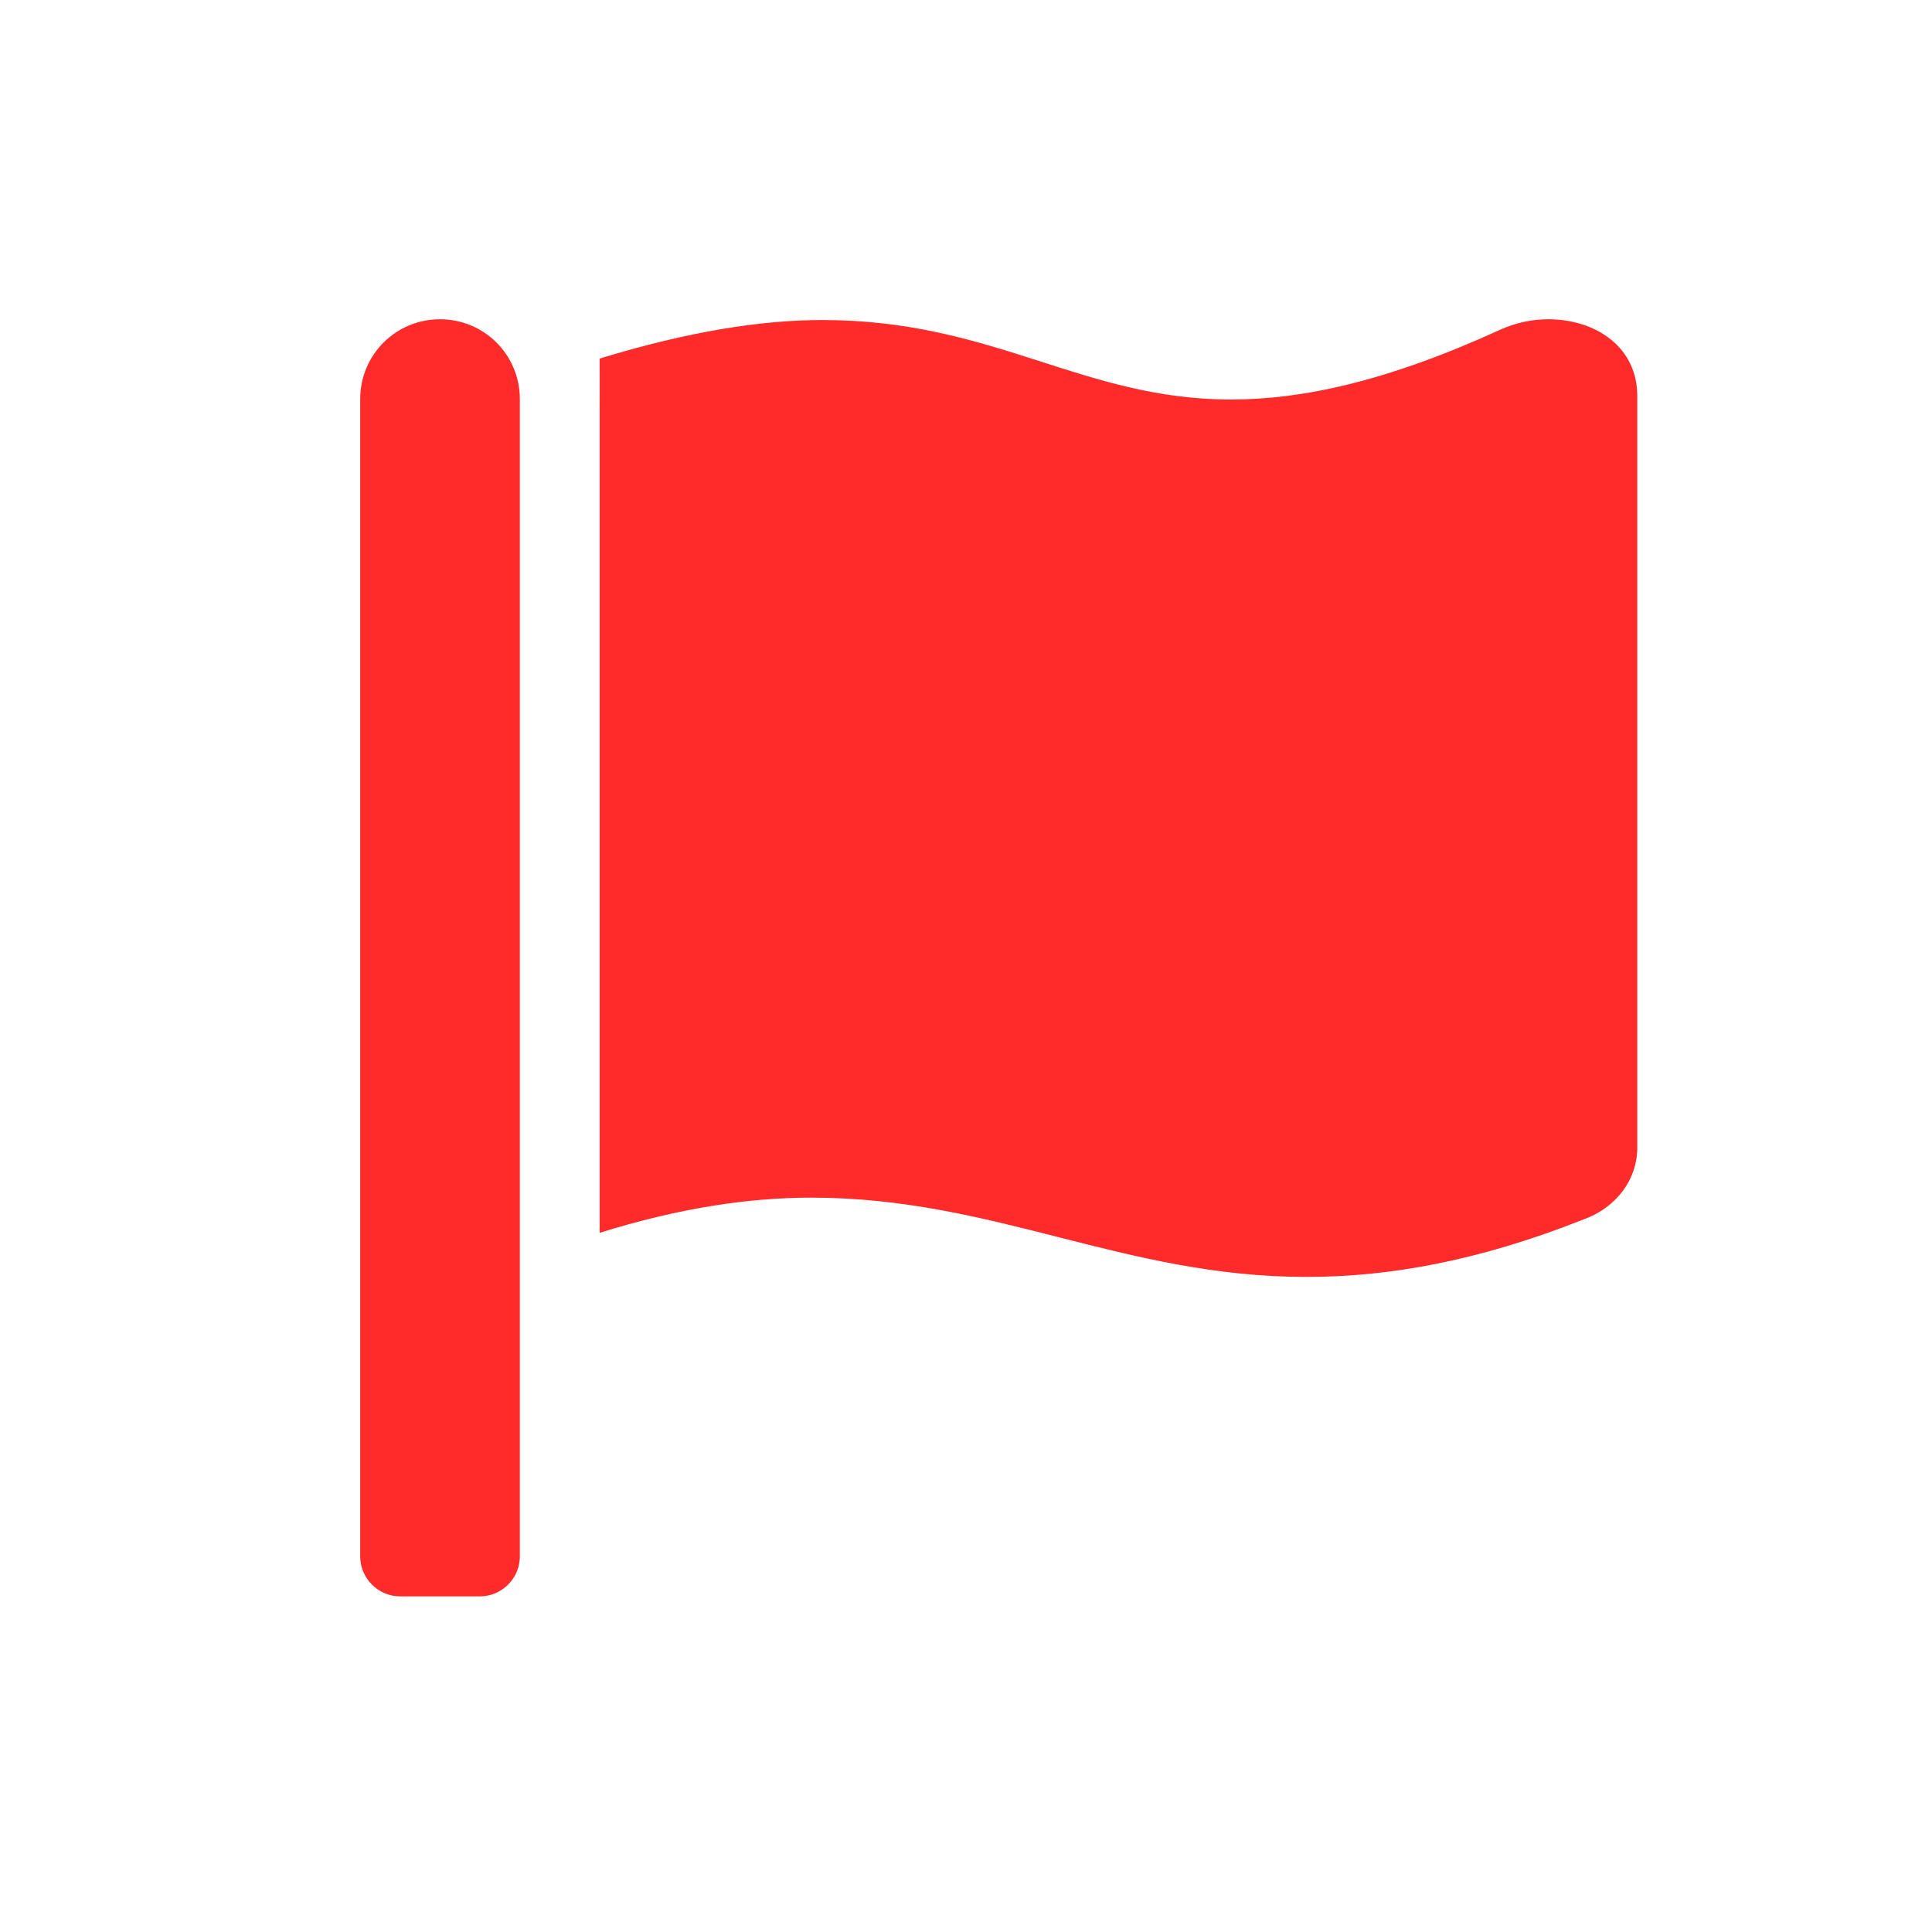 <?xml version="1.0" encoding="UTF-8" standalone="no"?>
<svg
   xmlns:dc="http://purl.org/dc/elements/1.1/"
   xmlns:cc="http://creativecommons.org/ns#"
   xmlns:rdf="http://www.w3.org/1999/02/22-rdf-syntax-ns#"
   xmlns:svg="http://www.w3.org/2000/svg"
   xmlns="http://www.w3.org/2000/svg"
   xmlns:sodipodi="http://sodipodi.sourceforge.net/DTD/sodipodi-0.dtd"
   xmlns:inkscape="http://www.inkscape.org/namespaces/inkscape"
   viewBox="0 0 512 512"
   version="1.1"
   id="svg4"
   sodipodi:docname="priority-urgent.svg"
   inkscape:version="0.92.5 (2060ec1f9f, 2020-04-08)">
  <defs
     id="defs8" />
  <sodipodi:namedview
     pagecolor="#ffffff"
     bordercolor="#666666"
     borderopacity="1"
     objecttolerance="10"
     gridtolerance="10"
     guidetolerance="10"
     inkscape:pageopacity="0"
     inkscape:pageshadow="2"
     inkscape:window-width="639"
     inkscape:window-height="464"
     id="namedview6"
     showgrid="false"
     inkscape:zoom="0.4609375"
     inkscape:cx="175.34596"
     inkscape:cy="247.32204"
     inkscape:window-x="924"
     inkscape:window-y="339"
     inkscape:window-maximized="0"
     inkscape:current-layer="svg4" />
  <!--! Font Awesome Free 6.1.1 by @fontawesome - https://fontawesome.com License - https://fontawesome.com/license/free (Icons: CC BY 4.0, Fonts: SIL OFL 1.1, Code: MIT License) Copyright 2022 Fonticons, Inc. -->
  <path
     d="m 137.763,412.475 c 0,5.817 -4.792,10.576 -10.576,10.576 H 106.034 c -5.784,0 -10.576,-4.759 -10.576,-10.576 V 105.763 c 0,-11.733 9.419,-21.153 21.153,-21.153 11.733,0 21.153,9.419 21.153,21.153 z M 410.3,84.61 c -4.207,0 -8.6,0.892 -12.784,2.798 -30.202,13.789 -52.591,18.469 -71.258,18.469 -39.635,0 -62.671,-21.06 -108.341,-21.067 -16.102,0.002 -35.47,3.017 -59.002,10.211 V 326.708 c 21.153,-6.6 39.575,-9.32 56.087,-9.32 48.671,0 82.561,21.007 131.278,21.007 21.093,0 44.962,-3.947 73.439,-15.263 8.957,-3.265 14.179,-10.867 14.179,-18.998 V 104.923 c 0,-12.976 -11.039,-20.313 -23.598,-20.313 z"
     id="path2"
     style="fill:#ff2a2a;stroke-width:0.661"
     inkscape:connector-curvature="0" />
</svg>
